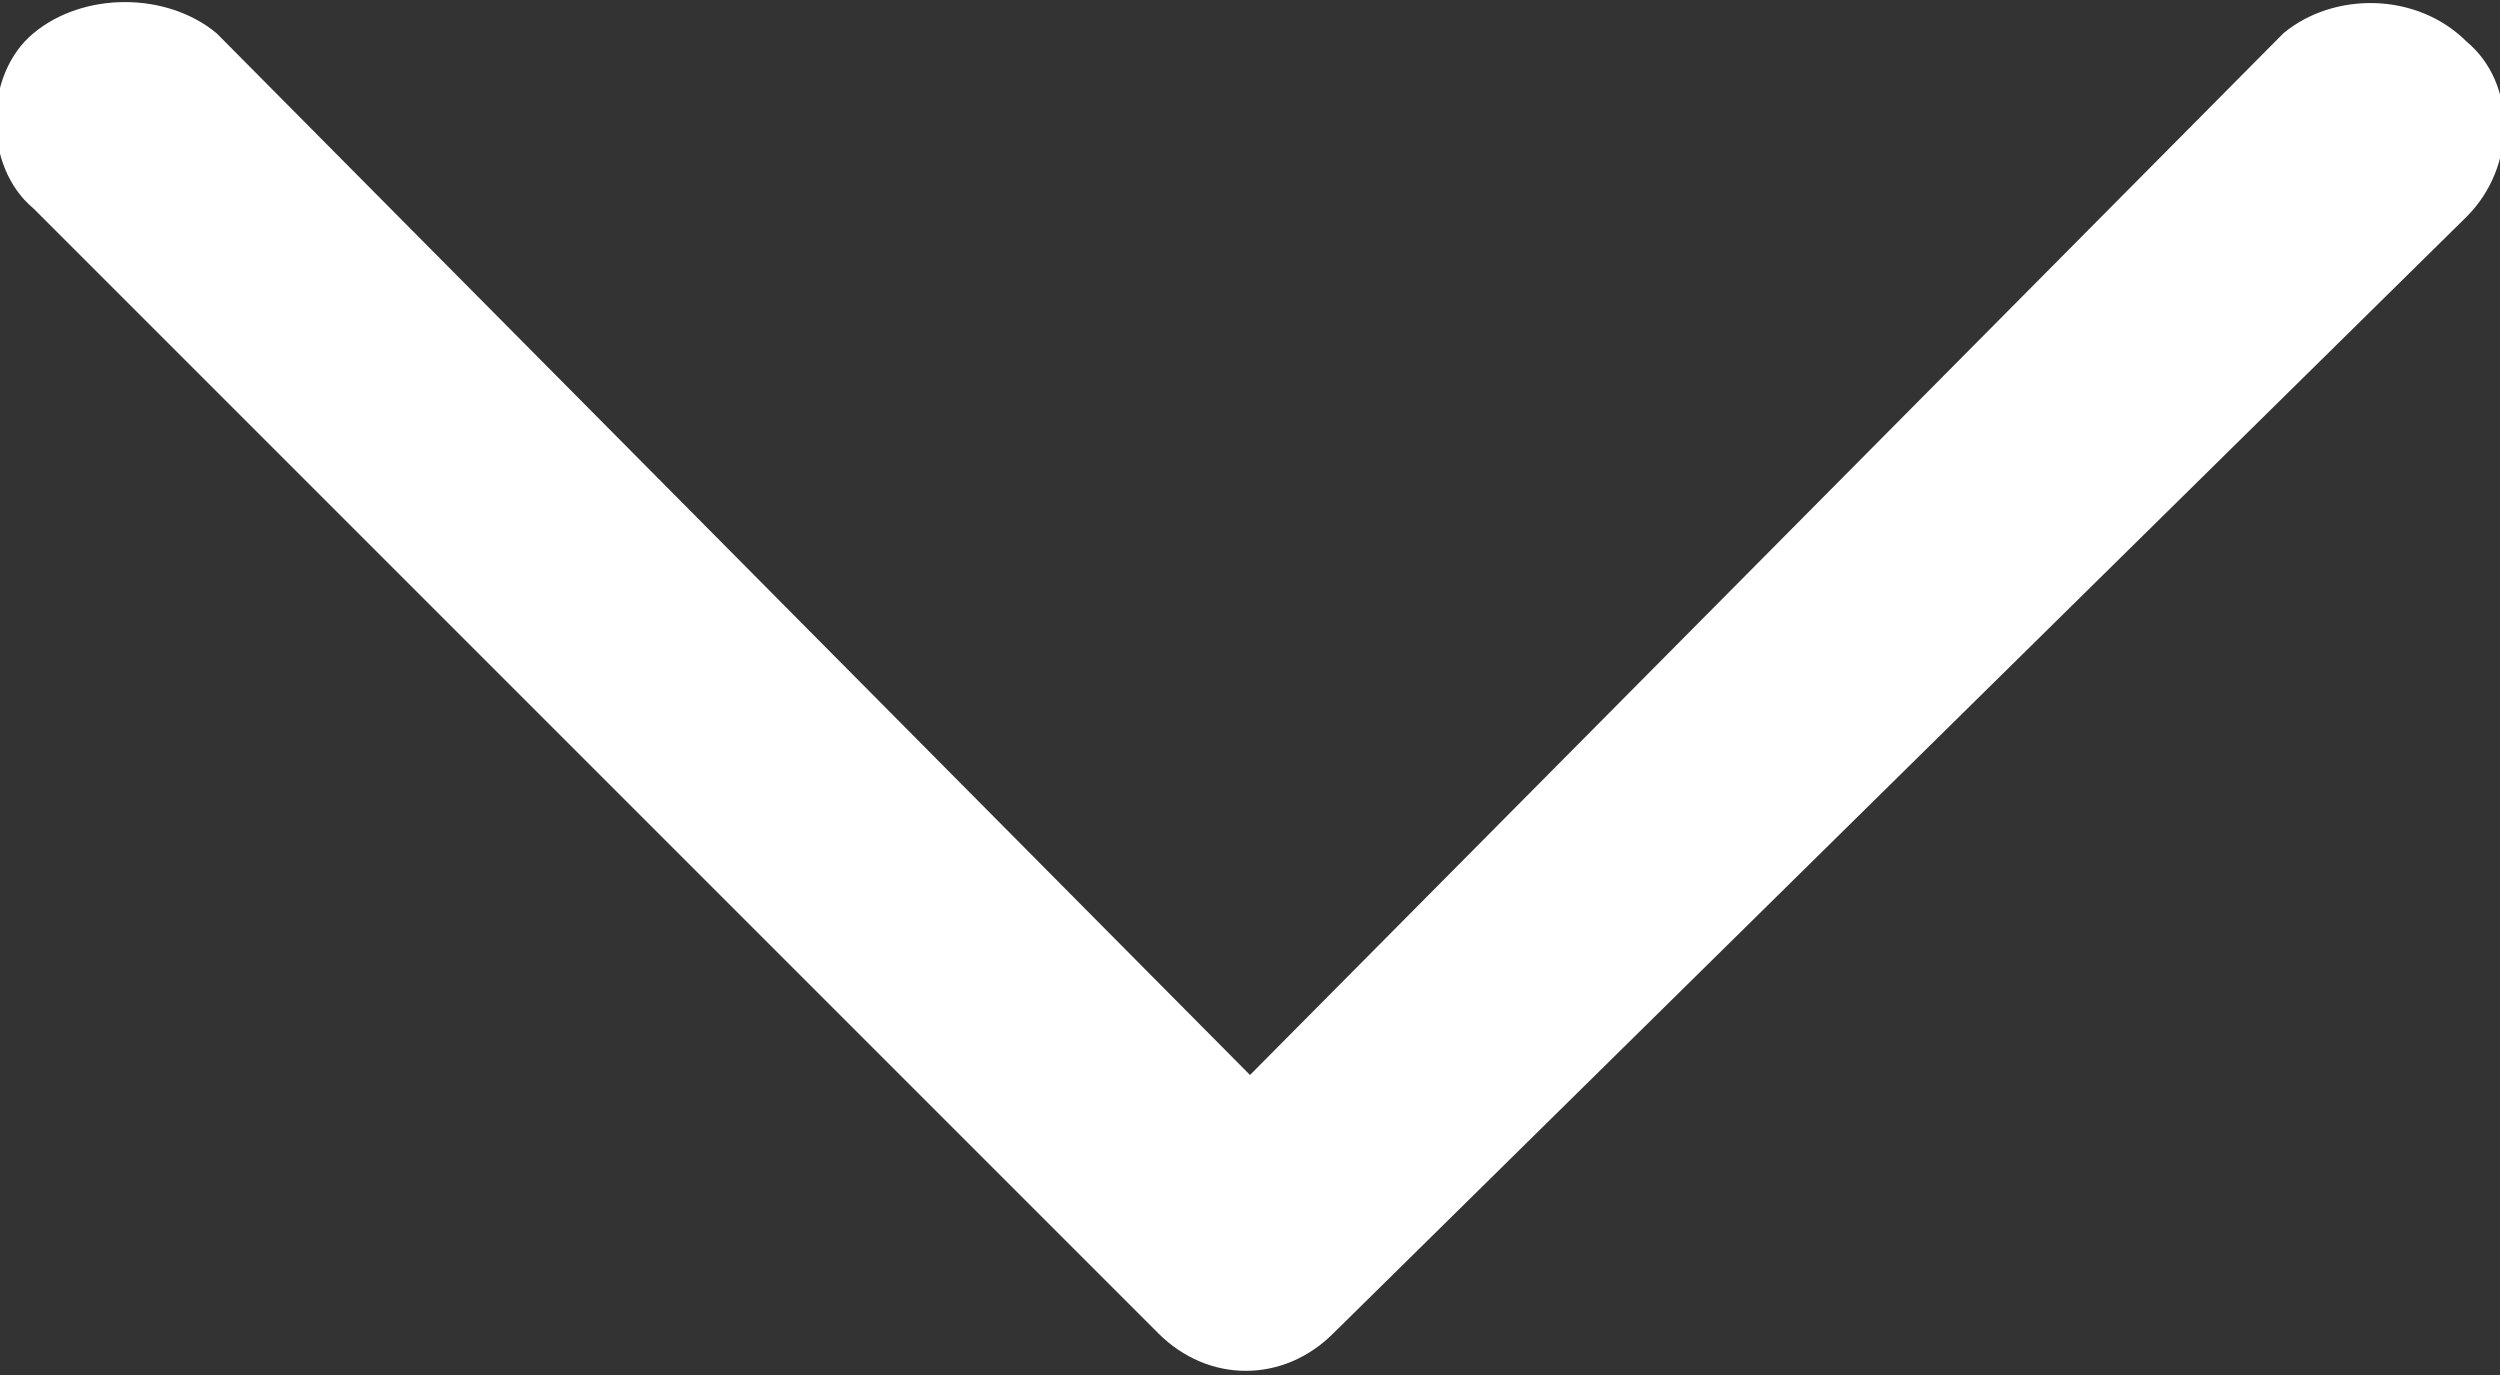 <?xml version="1.0" encoding="utf-8"?>
<!-- Generator: Adobe Illustrator 24.1.1, SVG Export Plug-In . SVG Version: 6.00 Build 0)  -->
<svg version="1.1" id="Capa_1" xmlns="http://www.w3.org/2000/svg" xmlns:xlink="http://www.w3.org/1999/xlink" x="0px" y="0px"
	 width="30px" height="16.5px" viewBox="0 0 30 16.5" style="enable-background:new 0 0 30 16.5;" xml:space="preserve">
<rect x="0" y="0" width="30" height="16.5" fill="#333333" stroke="none"/>
<style type="text/css">
	.st0{fill:#FFFFFF;}
</style>
<g>
	<path id="Expand_More" class="st0" d="M27.4,0.4L15,12.9L2.6,0.4C2-0.1,1-0.1,0.4,0.4s-0.6,1.6,0,2.1l13.5,13.5l0,0l0,0
		c0.6,0.6,1.5,0.6,2.1,0L29.6,2.6c0.6-0.6,0.6-1.6,0-2.1C29-0.1,28-0.1,27.4,0.4z"/>
</g>
</svg>
